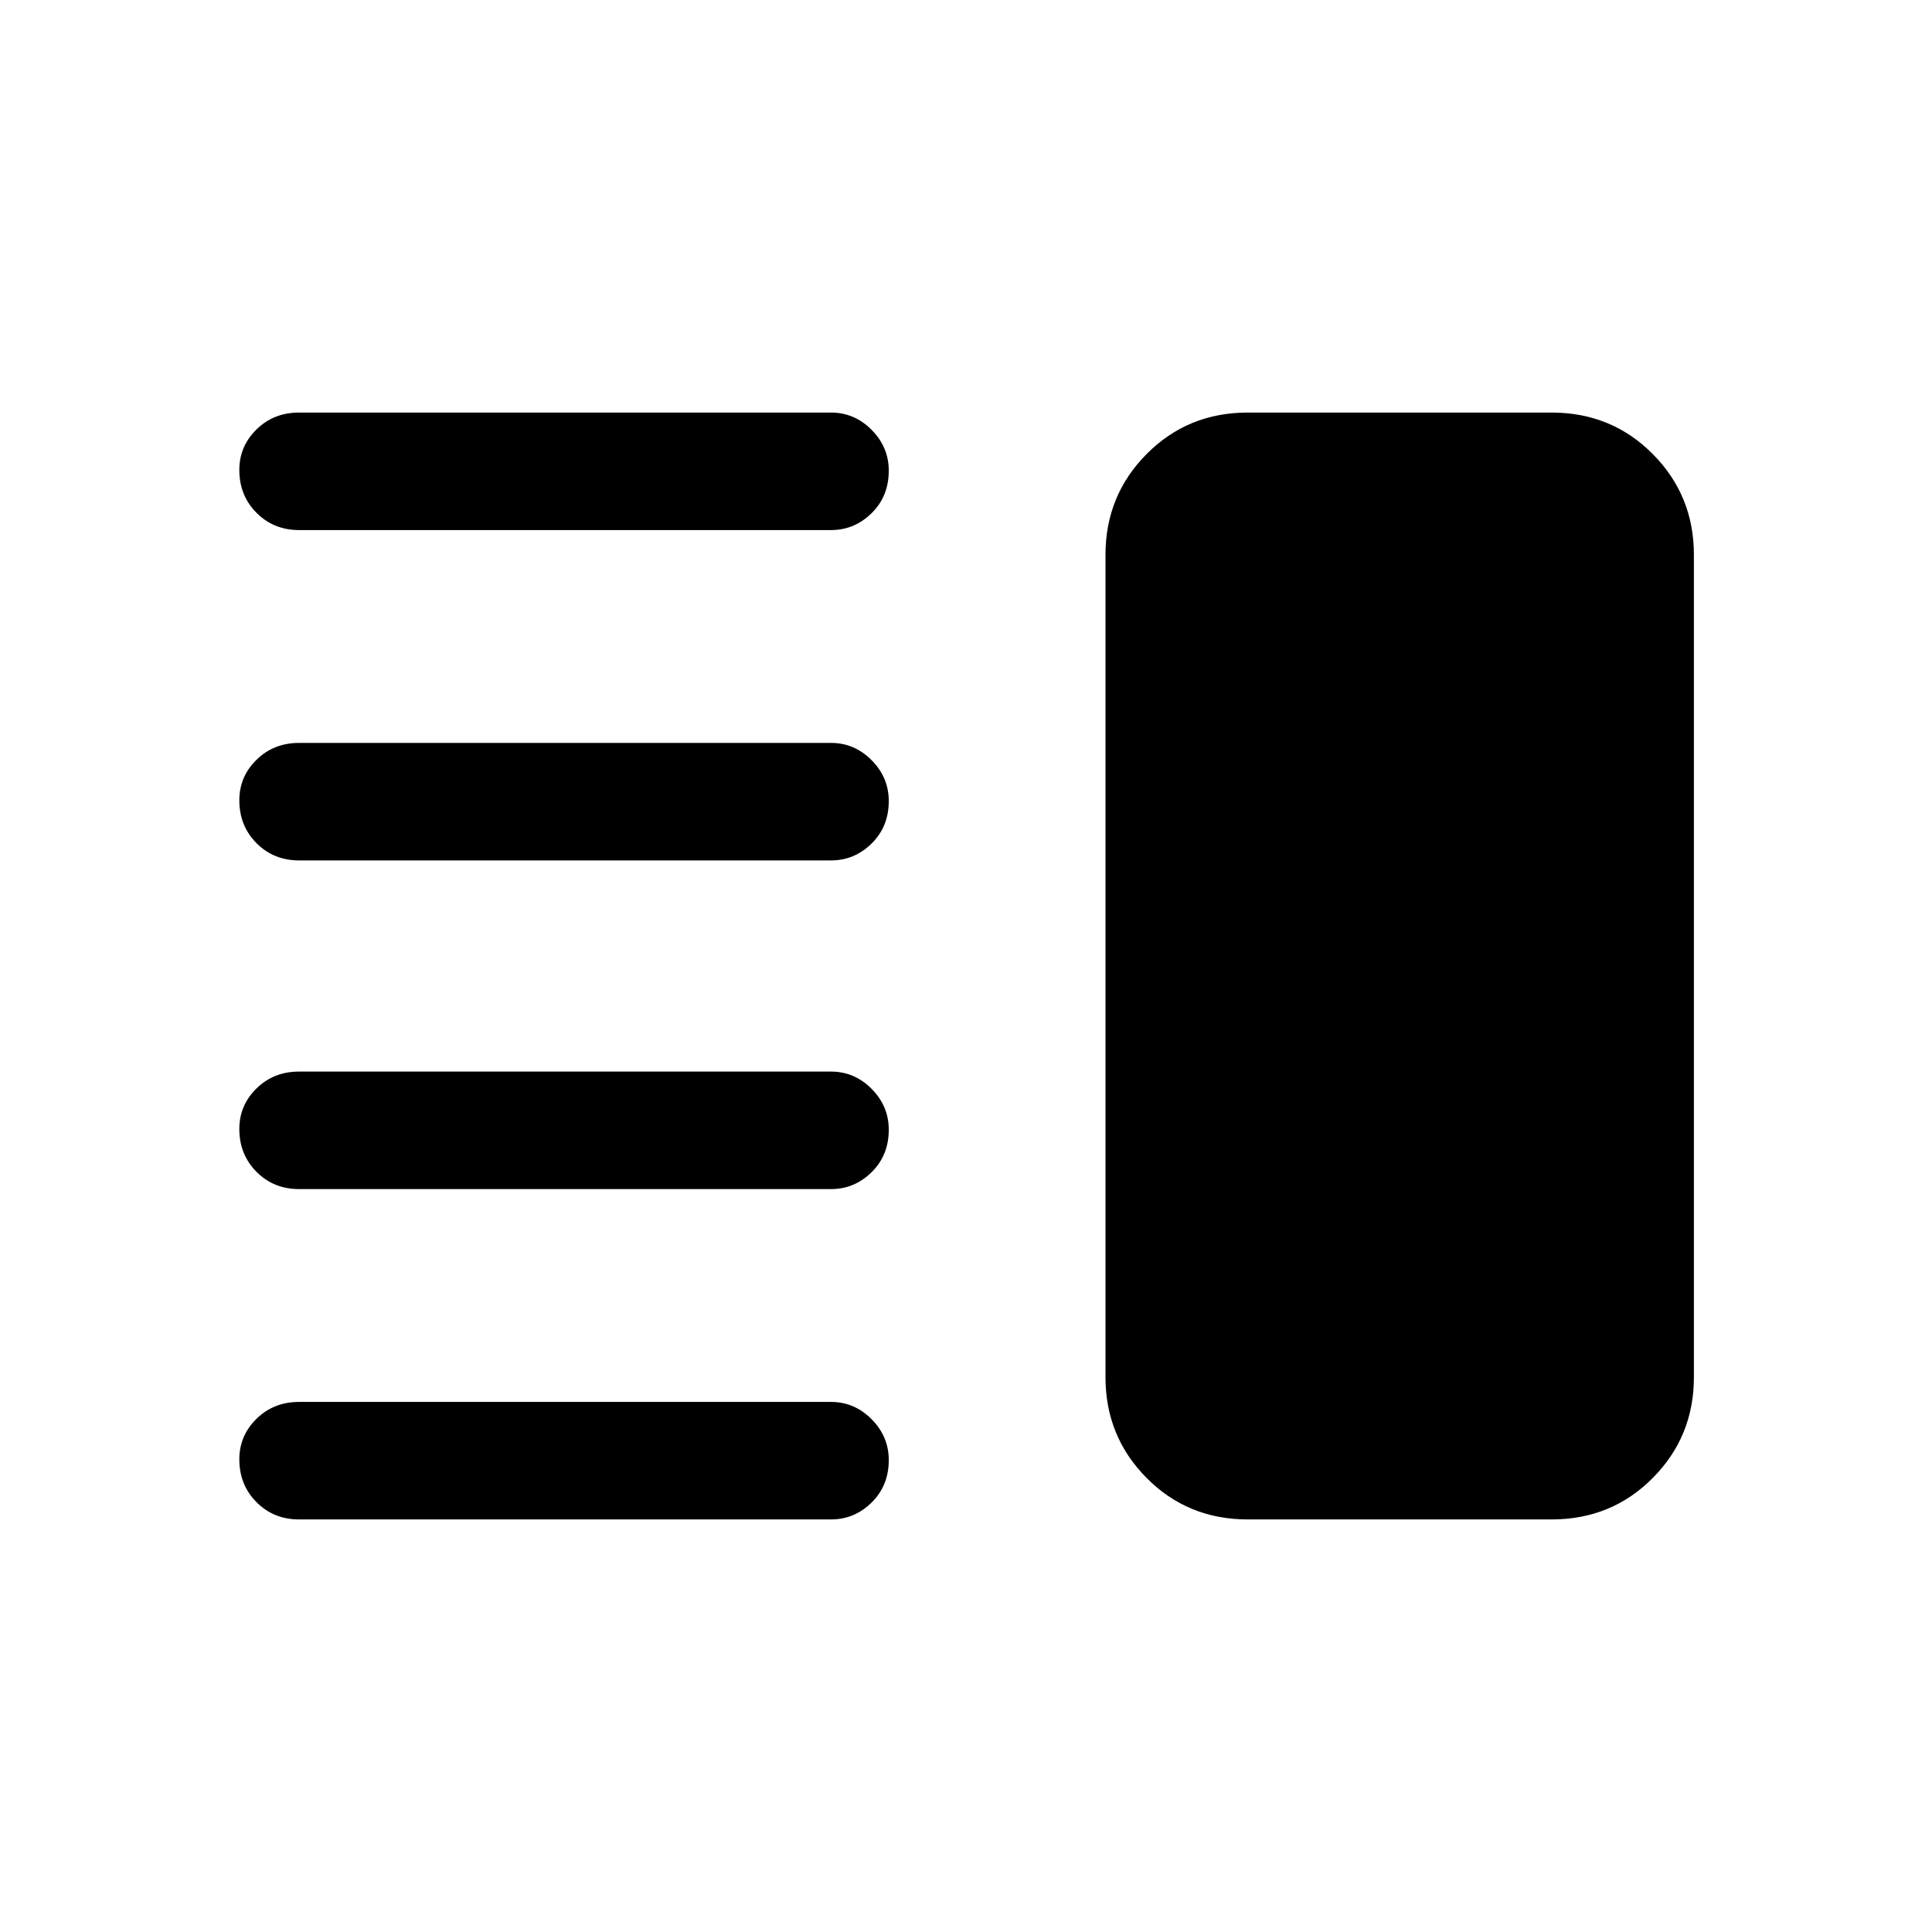 <svg xmlns="http://www.w3.org/2000/svg" height="48" viewBox="0 -960 960 960" width="48"><path d="M148.62-369.15q-12.65 0-21.17-8.58-8.53-8.58-8.53-21.31 0-11.73 8.53-20.11 8.52-8.39 21.17-8.39h264.3q11.65 0 20.17 8.58 8.53 8.58 8.53 20.31 0 12.73-8.53 21.11-8.52 8.39-20.17 8.39h-264.3Zm0 164.15q-12.65 0-21.17-8.58-8.53-8.58-8.53-21.31 0-11.73 8.53-20.11 8.52-8.39 21.17-8.39h264.3q11.65 0 20.17 8.59 8.53 8.58 8.53 20.3 0 12.73-8.53 21.11-8.52 8.39-20.17 8.39h-264.3Zm0-327.46q-12.65 0-21.17-8.58-8.53-8.58-8.53-21.31 0-11.73 8.53-20.11 8.52-8.39 21.17-8.39h264.3q11.65 0 20.17 8.58 8.53 8.58 8.53 20.31 0 12.73-8.53 21.11-8.52 8.39-20.17 8.39h-264.3Zm0-164.15q-12.65 0-21.17-8.59-8.53-8.58-8.53-21.3 0-11.73 8.53-20.11 8.52-8.39 21.17-8.39h264.3q11.65 0 20.17 8.58 8.53 8.58 8.53 20.31 0 12.73-8.53 21.11-8.52 8.39-20.17 8.39h-264.3ZM620-205q-29.8 0-50.24-20.6-20.45-20.59-20.45-50.09v-408.62q0-29.5 20.45-50.09Q590.2-755 620-755h151q29.8 0 50.24 20.6 20.45 20.59 20.45 50.09v408.62q0 29.5-20.45 50.09Q800.8-205 771-205H620Z"/></svg>